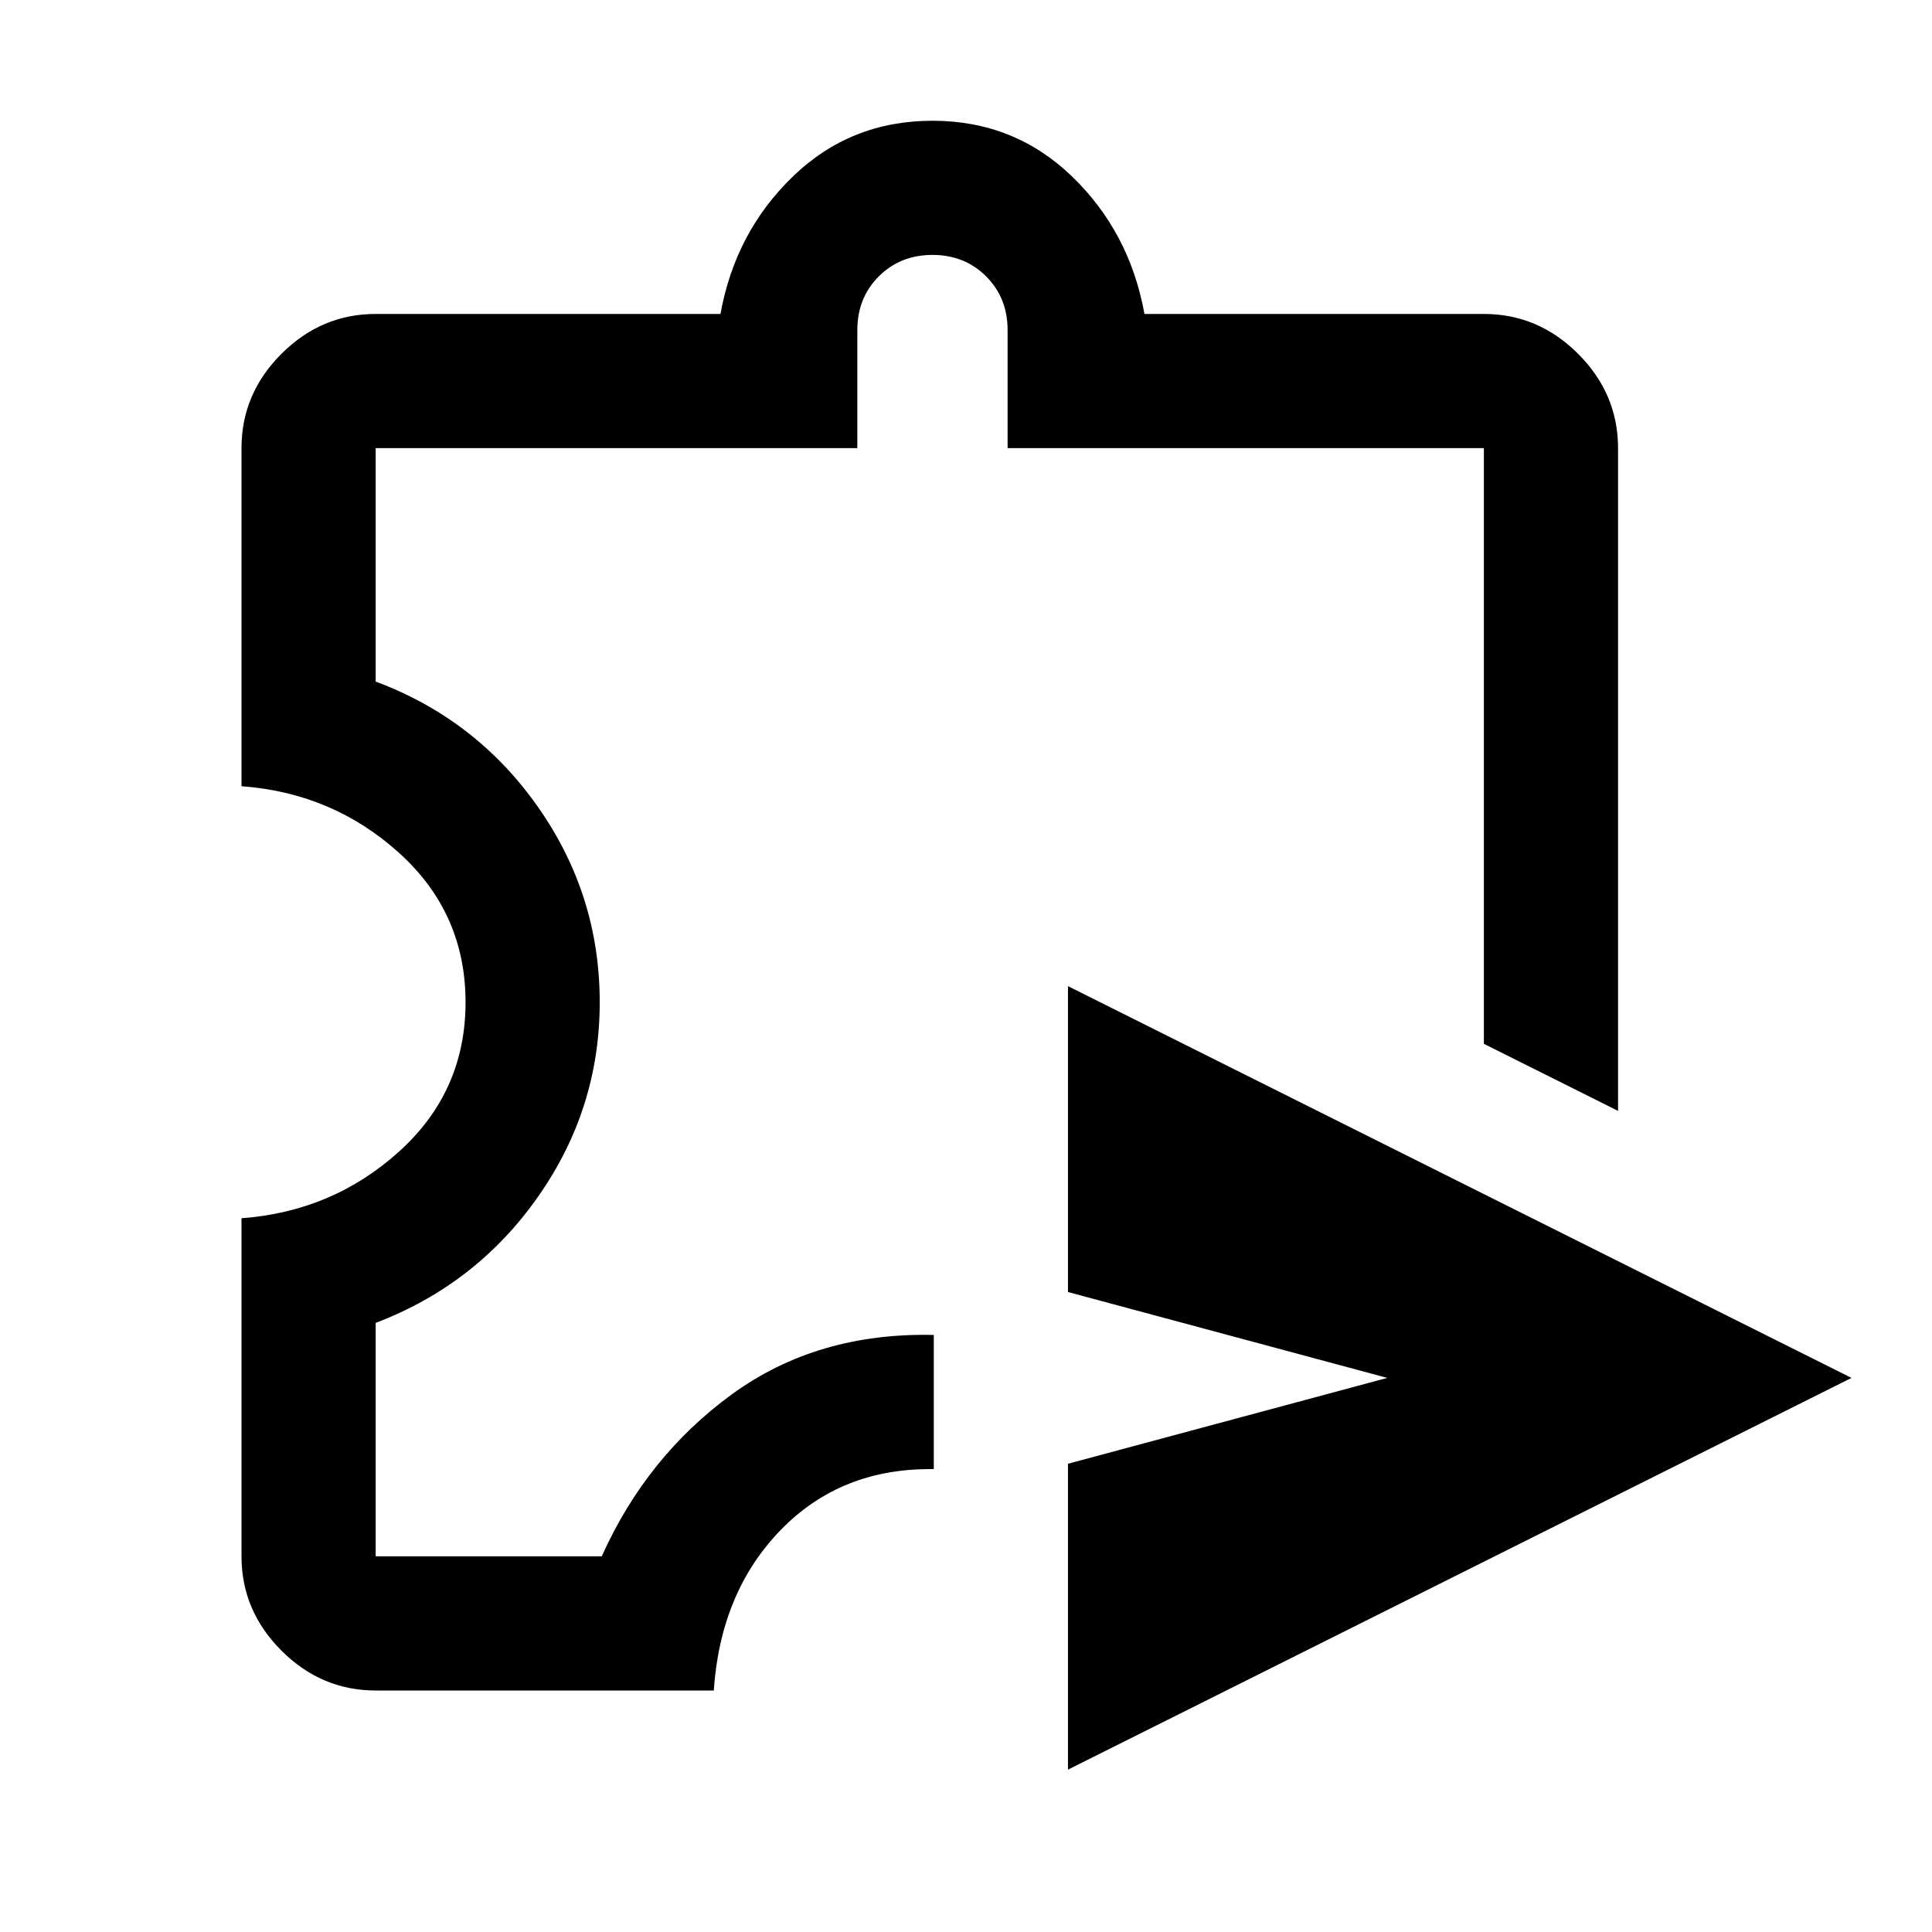 <svg xmlns="http://www.w3.org/2000/svg" height="40" viewBox="0 -960 960 960" width="40"><path d="M530.67-80.67v-152l158.66-42.66L530.67-318v-152L920-275.33 530.67-80.67Zm-344-39.33q-27 0-46.84-19.83Q120-159.67 120-186.67v-168q45.33-3.33 78.33-33.16 33-29.84 33-74.17t-33-74.17q-33-29.83-78.33-33.16v-168q0-27 19.83-46.84Q159.67-804 186.67-804H358q7.33-40.67 36-68.33Q422.67-900 463.33-900q40.67 0 69.34 27.67 28.66 27.66 36 68.33h168.66q27 0 46.84 19.83Q804-764.33 804-737.33V-408l-66.67-33.33v-296H500.67V-796q0-16-10.67-26.67-10.67-10.66-26.67-10.66t-26.66 10.66Q426-812 426-796v58.67H186.67v116q50 18.66 80.66 62.33Q298-515.33 298-462q0 53-30.67 96.67-30.66 43.66-80.66 62.66v116H299q22.33-49.66 64.67-80.5Q406-298 464-296.67V-230q-46-.67-76 30.17Q358-169 354.67-120h-168ZM462-510Z"/></svg>